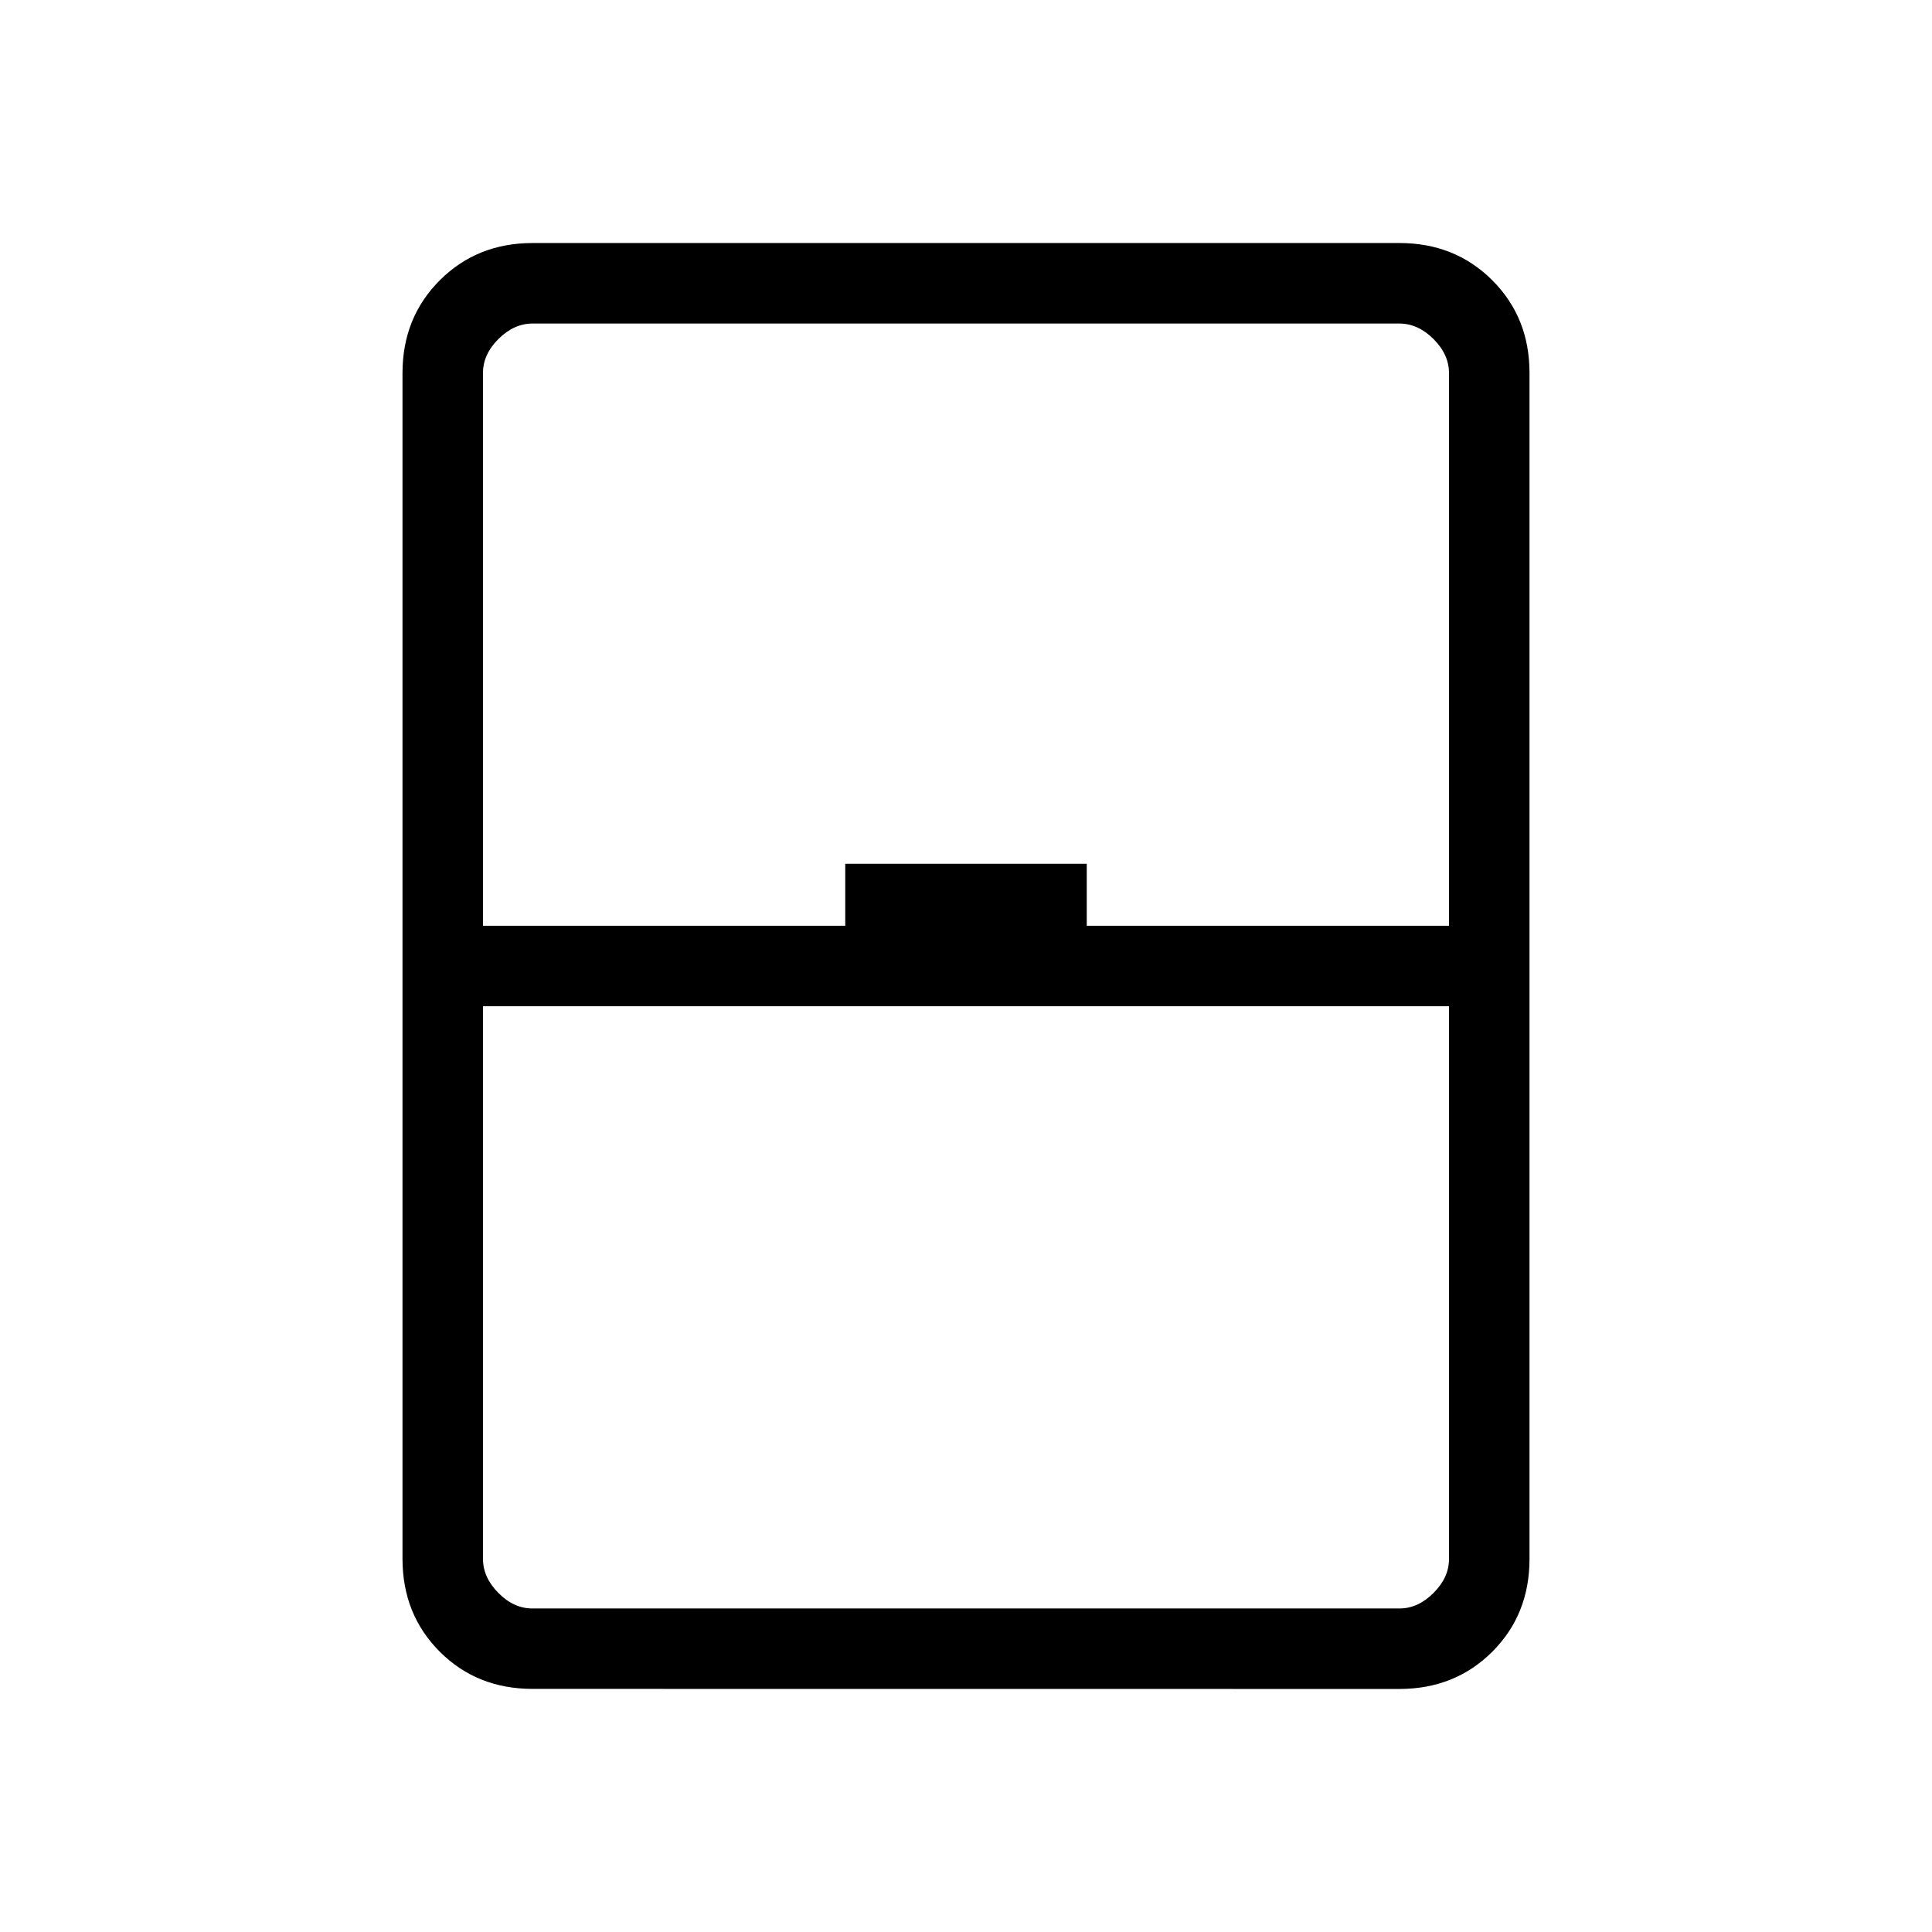 <svg xmlns="http://www.w3.org/2000/svg" xmlns:xlink="http://www.w3.org/1999/xlink" width="24" height="24" viewBox="0 0 24 24"><path fill="currentColor" d="M6.616 20.98q-.691 0-1.153-.462T5 19.366V4.635q0-.69.463-1.153t1.153-.463h10.769q.69 0 1.153.463T19 4.634v14.732q0 .69-.462 1.152t-1.153.463zM6 11.5h4.5v-.77h3v.77H18V4.635q0-.231-.192-.423t-.424-.193H6.616q-.231 0-.424.192T6 4.634zm0 1v6.866q0 .23.192.423t.423.192h10.77q.23 0 .423-.193t.192-.423V12.5zm0 7.48h12z"/></svg>